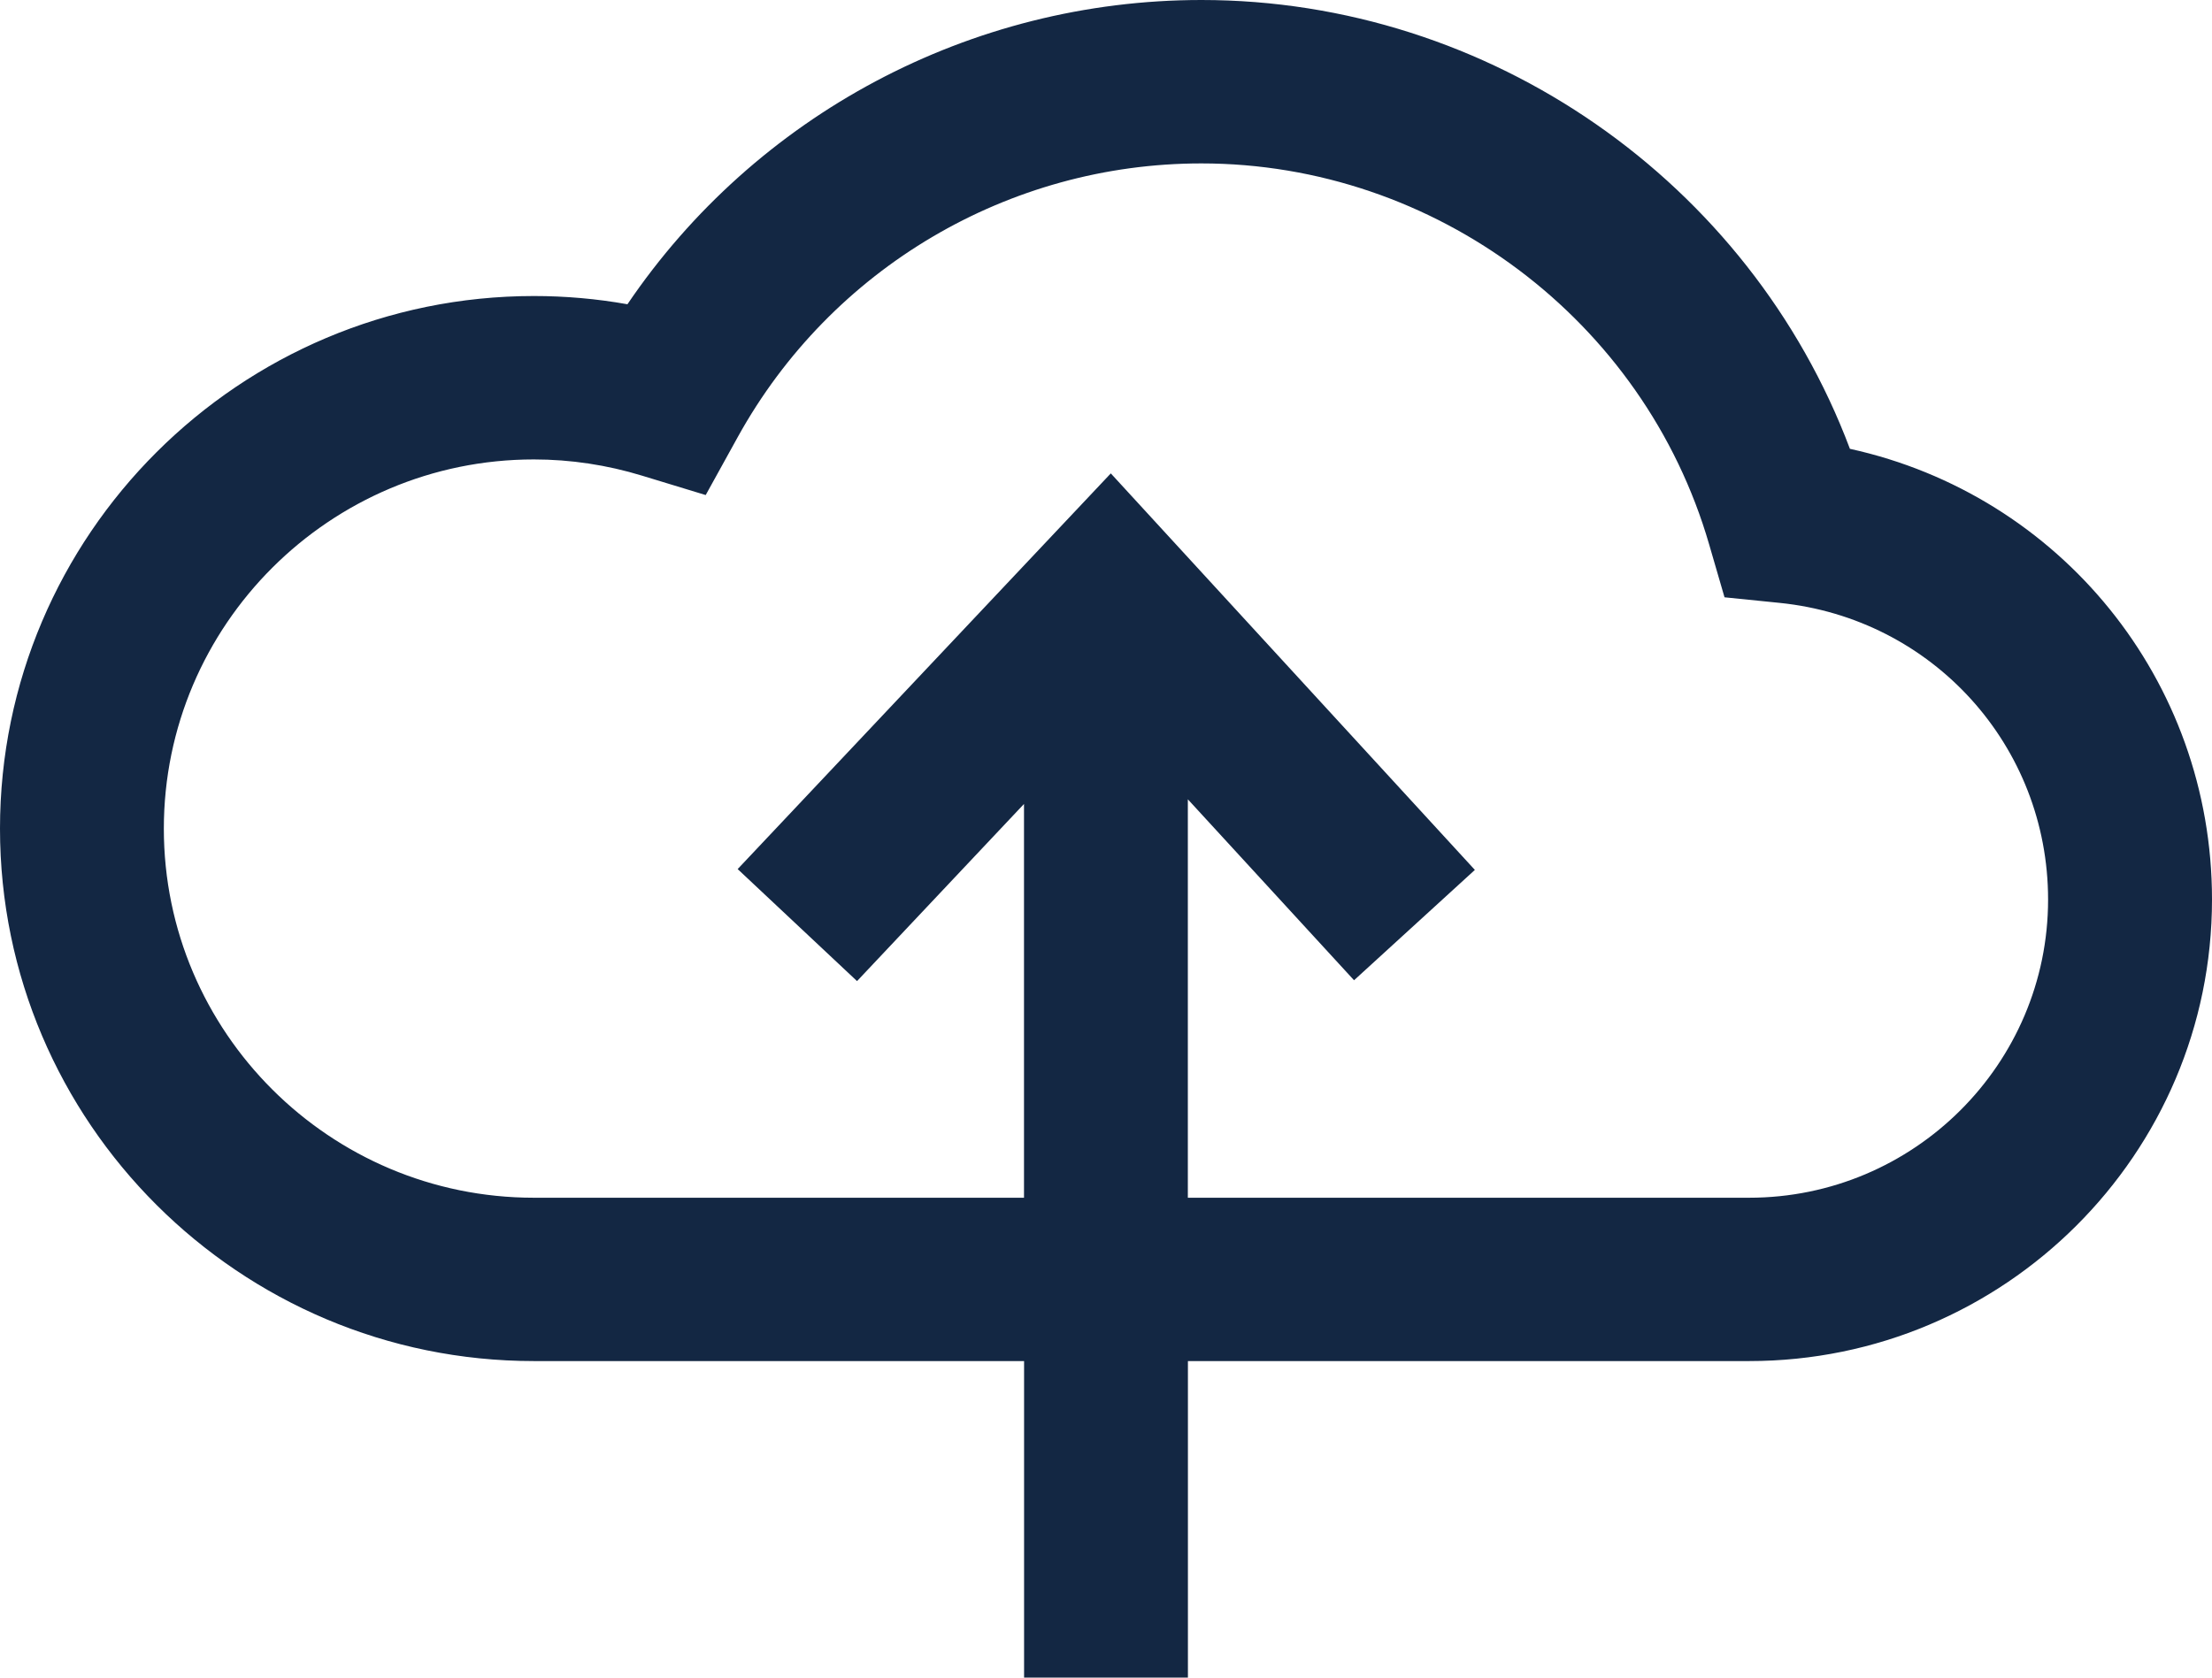 <svg width="29" height="22" viewBox="0 0 29 22" fill="none" xmlns="http://www.w3.org/2000/svg">
<path d="M24.253 5.886C22.938 2.388 19.536 0 15.751 0C12.72 0 9.906 1.51 8.226 3.99C7.822 3.918 7.412 3.882 7 3.882C3.14 3.882 0 7.015 0 10.866C0 14.717 3.14 17.849 7 17.849H13.426V22H15.574L15.574 17.849H22.932C26.278 17.849 29 15.134 29 11.796C29 8.917 27.004 6.49 24.254 5.886L24.253 5.886ZM22.931 15.707H15.573V10.482L17.752 12.855L19.336 11.408L14.563 6.208L9.671 11.397L11.236 12.866L13.425 10.543V15.707L6.999 15.707C4.324 15.707 2.148 13.536 2.148 10.867C2.148 8.197 4.324 6.025 6.999 6.025C7.48 6.025 7.957 6.097 8.418 6.238L9.252 6.492L9.673 5.73C10.896 3.518 13.224 2.143 15.75 2.143C18.817 2.143 21.554 4.197 22.407 7.138L22.609 7.833L23.33 7.906C25.337 8.109 26.851 9.781 26.851 11.797C26.851 13.953 25.092 15.707 22.931 15.707L22.931 15.707Z" fill="#132743"/>
</svg>
